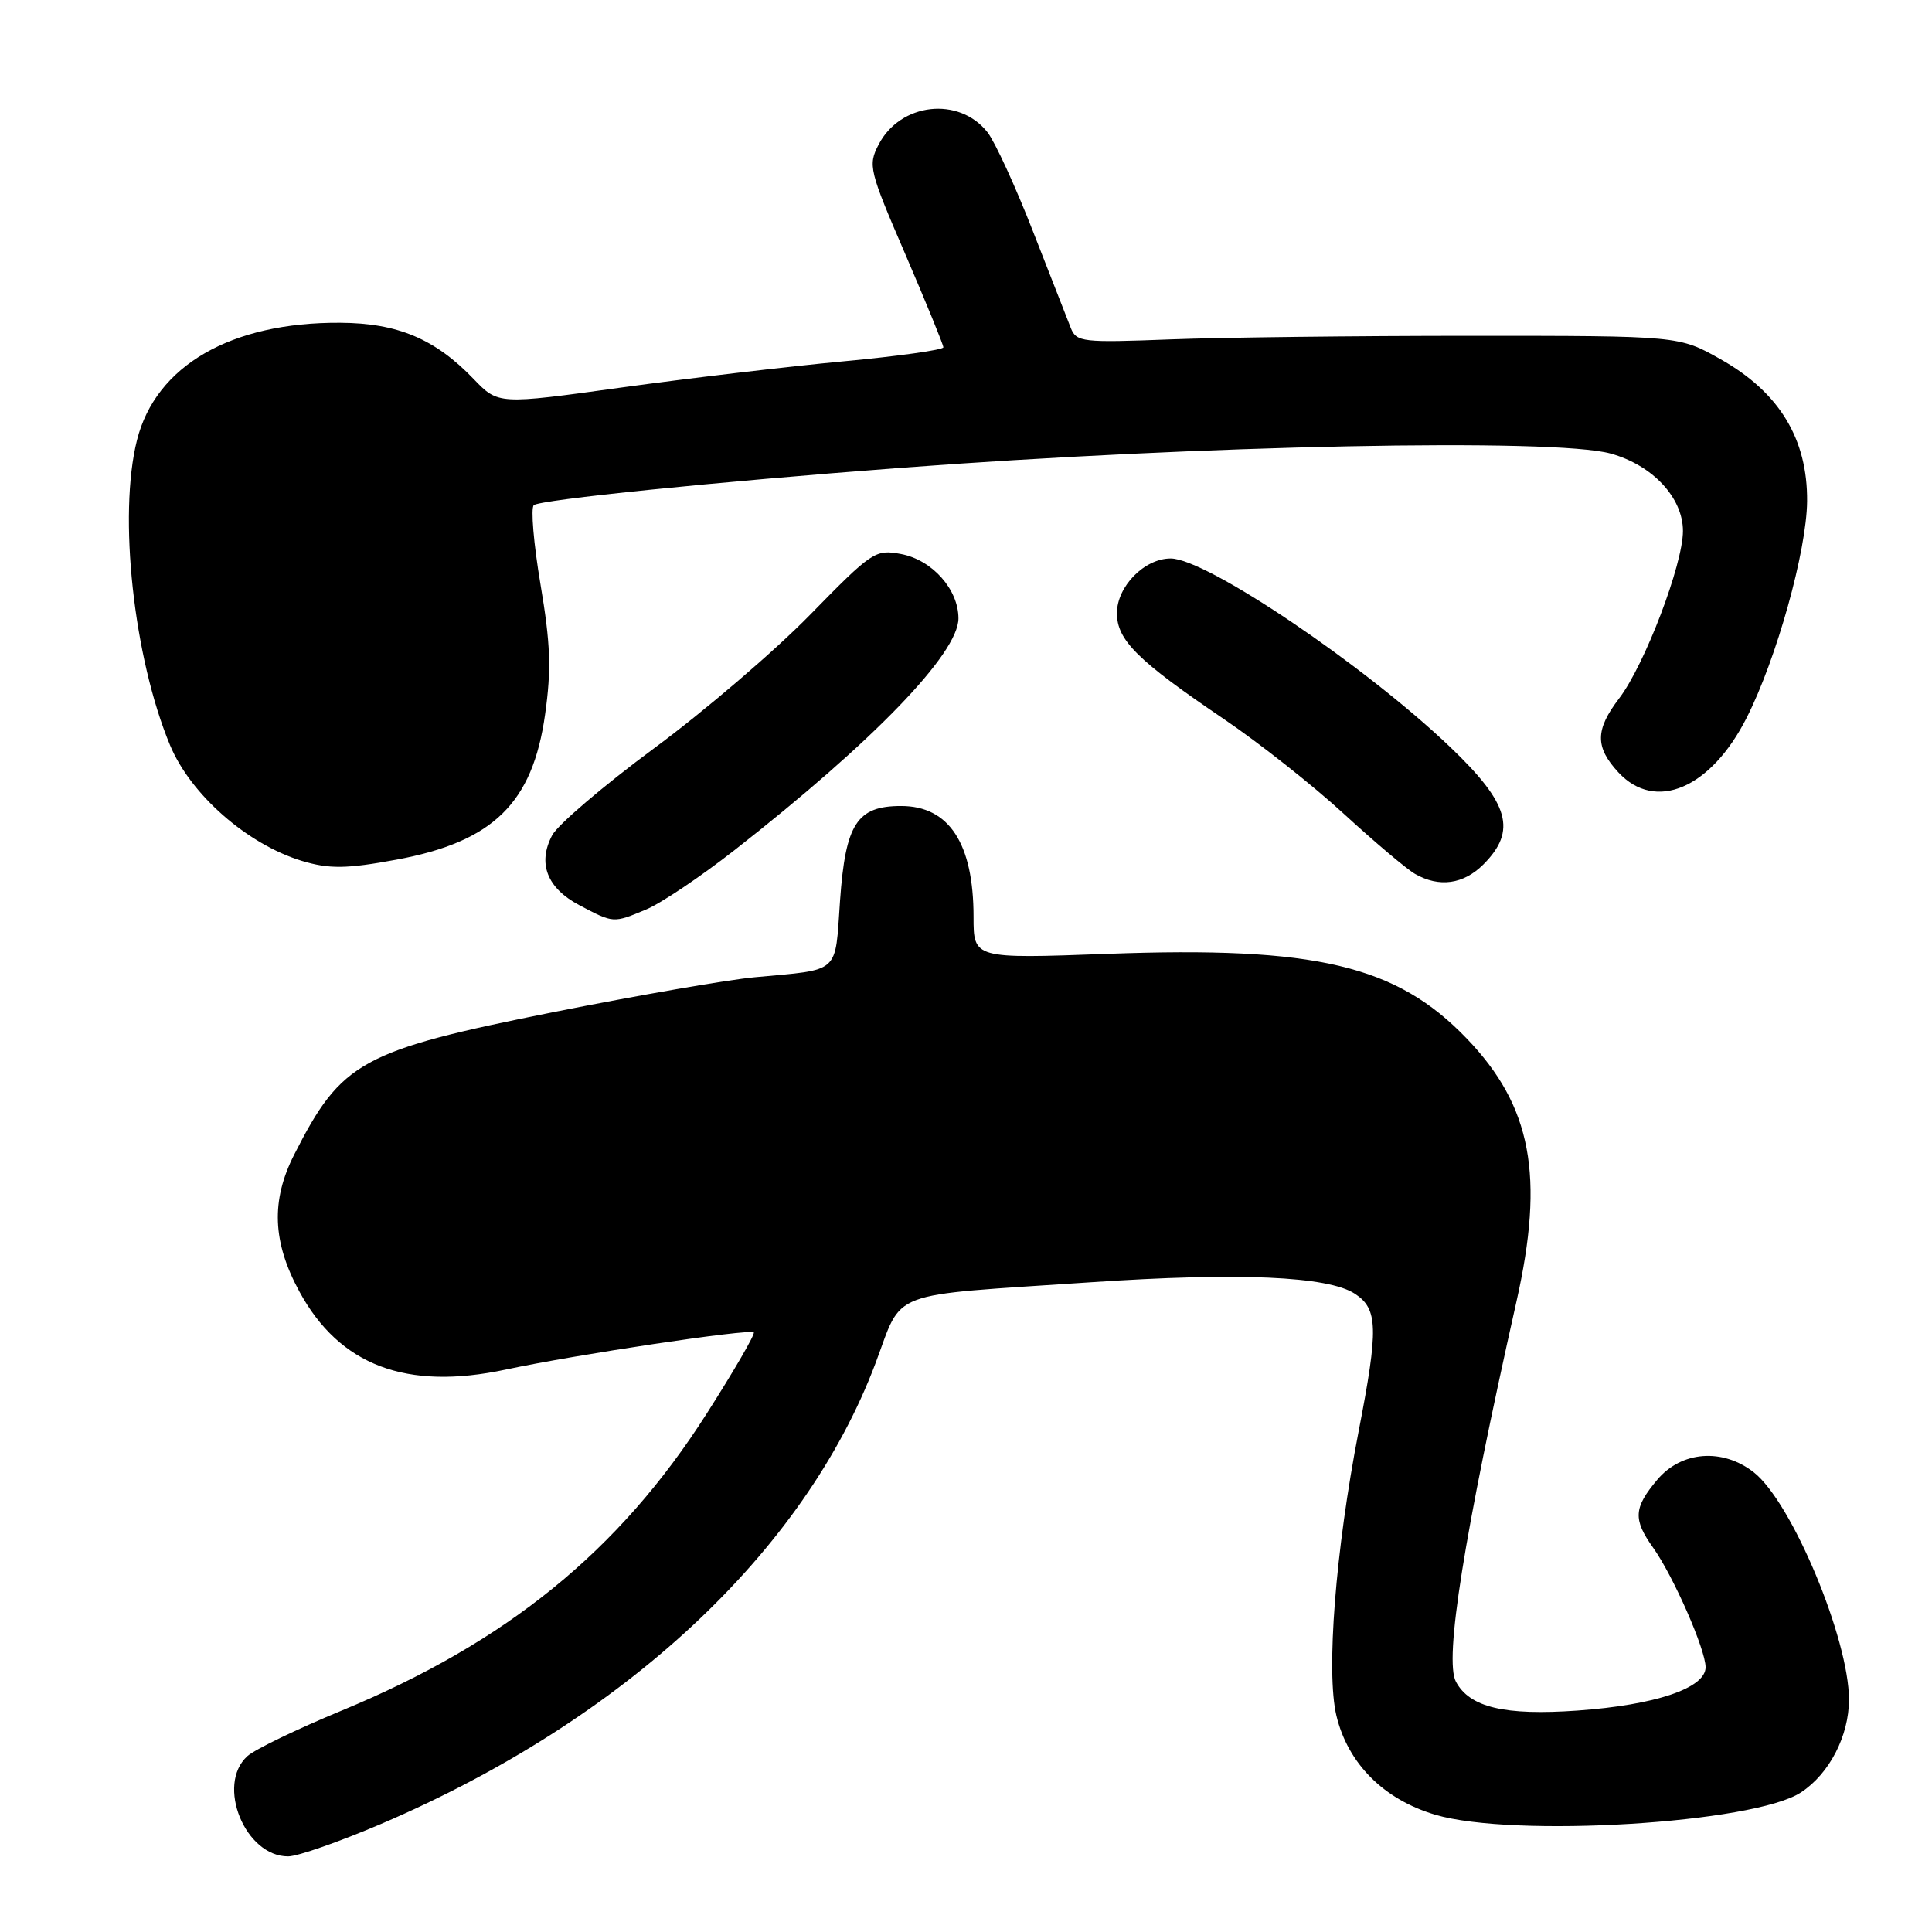 <?xml version="1.0" encoding="UTF-8" standalone="no"?>
<!DOCTYPE svg PUBLIC "-//W3C//DTD SVG 1.1//EN" "http://www.w3.org/Graphics/SVG/1.1/DTD/svg11.dtd" >
<svg xmlns="http://www.w3.org/2000/svg" xmlns:xlink="http://www.w3.org/1999/xlink" version="1.1" viewBox="0 0 256 256">
 <g >
 <path fill="currentColor"
d=" M 50.50 241.68 C 82.71 227.89 106.55 205.68 115.99 180.69 C 119.73 170.77 117.15 171.75 144.50 169.91 C 164.19 168.58 175.97 169.10 179.53 171.43 C 182.60 173.44 182.67 176.01 180.03 189.63 C 176.96 205.44 175.70 221.56 177.08 227.33 C 178.60 233.68 183.34 238.43 190.17 240.46 C 200.53 243.54 232.39 241.60 238.63 237.51 C 242.40 235.04 244.99 230.03 245.00 225.22 C 245.00 217.16 237.43 199.06 232.40 195.10 C 228.26 191.85 222.80 192.26 219.59 196.08 C 216.47 199.79 216.37 201.31 219.03 205.05 C 221.72 208.82 226.00 218.57 226.00 220.92 C 226.00 223.68 219.36 225.93 209.00 226.66 C 199.37 227.34 194.74 226.24 192.92 222.84 C 191.35 219.92 193.98 203.44 200.93 172.50 C 204.69 155.81 202.95 146.57 194.36 137.62 C 185.03 127.89 174.37 125.37 146.75 126.39 C 129.00 127.04 129.00 127.04 129.00 121.49 C 129.00 111.76 125.76 106.80 119.40 106.80 C 113.55 106.80 112.03 109.15 111.31 119.33 C 110.62 129.18 111.46 128.42 100.00 129.49 C 96.42 129.82 84.52 131.89 73.54 134.07 C 47.85 139.20 45.26 140.62 38.98 153.00 C 35.89 159.08 36.10 164.57 39.66 171.12 C 44.99 180.94 53.84 184.29 67.04 181.47 C 76.28 179.49 99.36 176.04 99.88 176.55 C 100.09 176.76 97.28 181.61 93.63 187.33 C 82.05 205.50 67.13 217.63 45.23 226.68 C 39.36 229.11 33.76 231.81 32.78 232.70 C 28.59 236.49 32.49 246.03 38.20 245.98 C 39.47 245.97 45.00 244.03 50.50 241.68 Z  M 85.62 120.51 C 87.58 119.70 92.85 116.15 97.34 112.64 C 115.70 98.27 127.00 86.58 127.00 81.94 C 127.00 78.09 123.52 74.19 119.39 73.41 C 115.98 72.77 115.56 73.06 107.34 81.46 C 102.66 86.25 93.35 94.22 86.66 99.16 C 79.97 104.11 73.90 109.29 73.17 110.67 C 71.20 114.39 72.48 117.68 76.76 119.94 C 81.33 122.35 81.24 122.34 85.62 120.51 Z  M 196.55 114.55 C 201.02 110.07 200.01 106.49 192.18 99.01 C 180.80 88.14 159.85 74.00 155.12 74.00 C 151.64 74.00 148.00 77.71 148.00 81.25 C 148.00 84.82 150.73 87.53 162.16 95.27 C 166.84 98.44 174.01 104.10 178.08 107.85 C 182.16 111.59 186.40 115.17 187.50 115.80 C 190.70 117.63 193.91 117.18 196.55 114.55 Z  M 52.53 113.91 C 65.35 111.54 70.58 106.43 72.23 94.65 C 73.07 88.69 72.95 85.32 71.62 77.44 C 70.71 72.05 70.31 67.32 70.73 66.94 C 71.52 66.22 94.95 63.84 119.00 62.02 C 159.17 58.98 205.97 58.03 213.42 60.10 C 218.98 61.64 223.00 65.95 223.00 70.36 C 223.00 74.79 217.93 88.09 214.56 92.52 C 211.36 96.71 211.34 98.99 214.45 102.35 C 219.34 107.62 226.69 104.49 231.44 95.11 C 235.40 87.30 239.39 73.01 239.45 66.42 C 239.52 58.16 235.77 51.99 228.00 47.61 C 222.50 44.50 222.50 44.50 195.00 44.50 C 179.88 44.50 161.92 44.71 155.09 44.97 C 143.43 45.42 142.63 45.33 141.89 43.47 C 141.46 42.39 139.21 36.63 136.88 30.67 C 134.56 24.71 131.84 18.80 130.85 17.53 C 127.07 12.73 119.29 13.61 116.42 19.16 C 115.00 21.90 115.16 22.57 119.97 33.71 C 122.73 40.14 125.00 45.68 125.00 46.02 C 125.00 46.36 119.04 47.20 111.75 47.88 C 104.46 48.56 91.19 50.13 82.26 51.36 C 66.02 53.61 66.02 53.61 62.76 50.22 C 57.66 44.91 52.70 42.81 45.08 42.77 C 30.63 42.68 20.63 48.45 18.15 58.33 C 15.65 68.26 17.70 87.13 22.53 98.74 C 25.26 105.29 32.75 111.86 39.99 114.07 C 43.61 115.16 45.90 115.14 52.53 113.91 Z "/>
</g>
</svg>